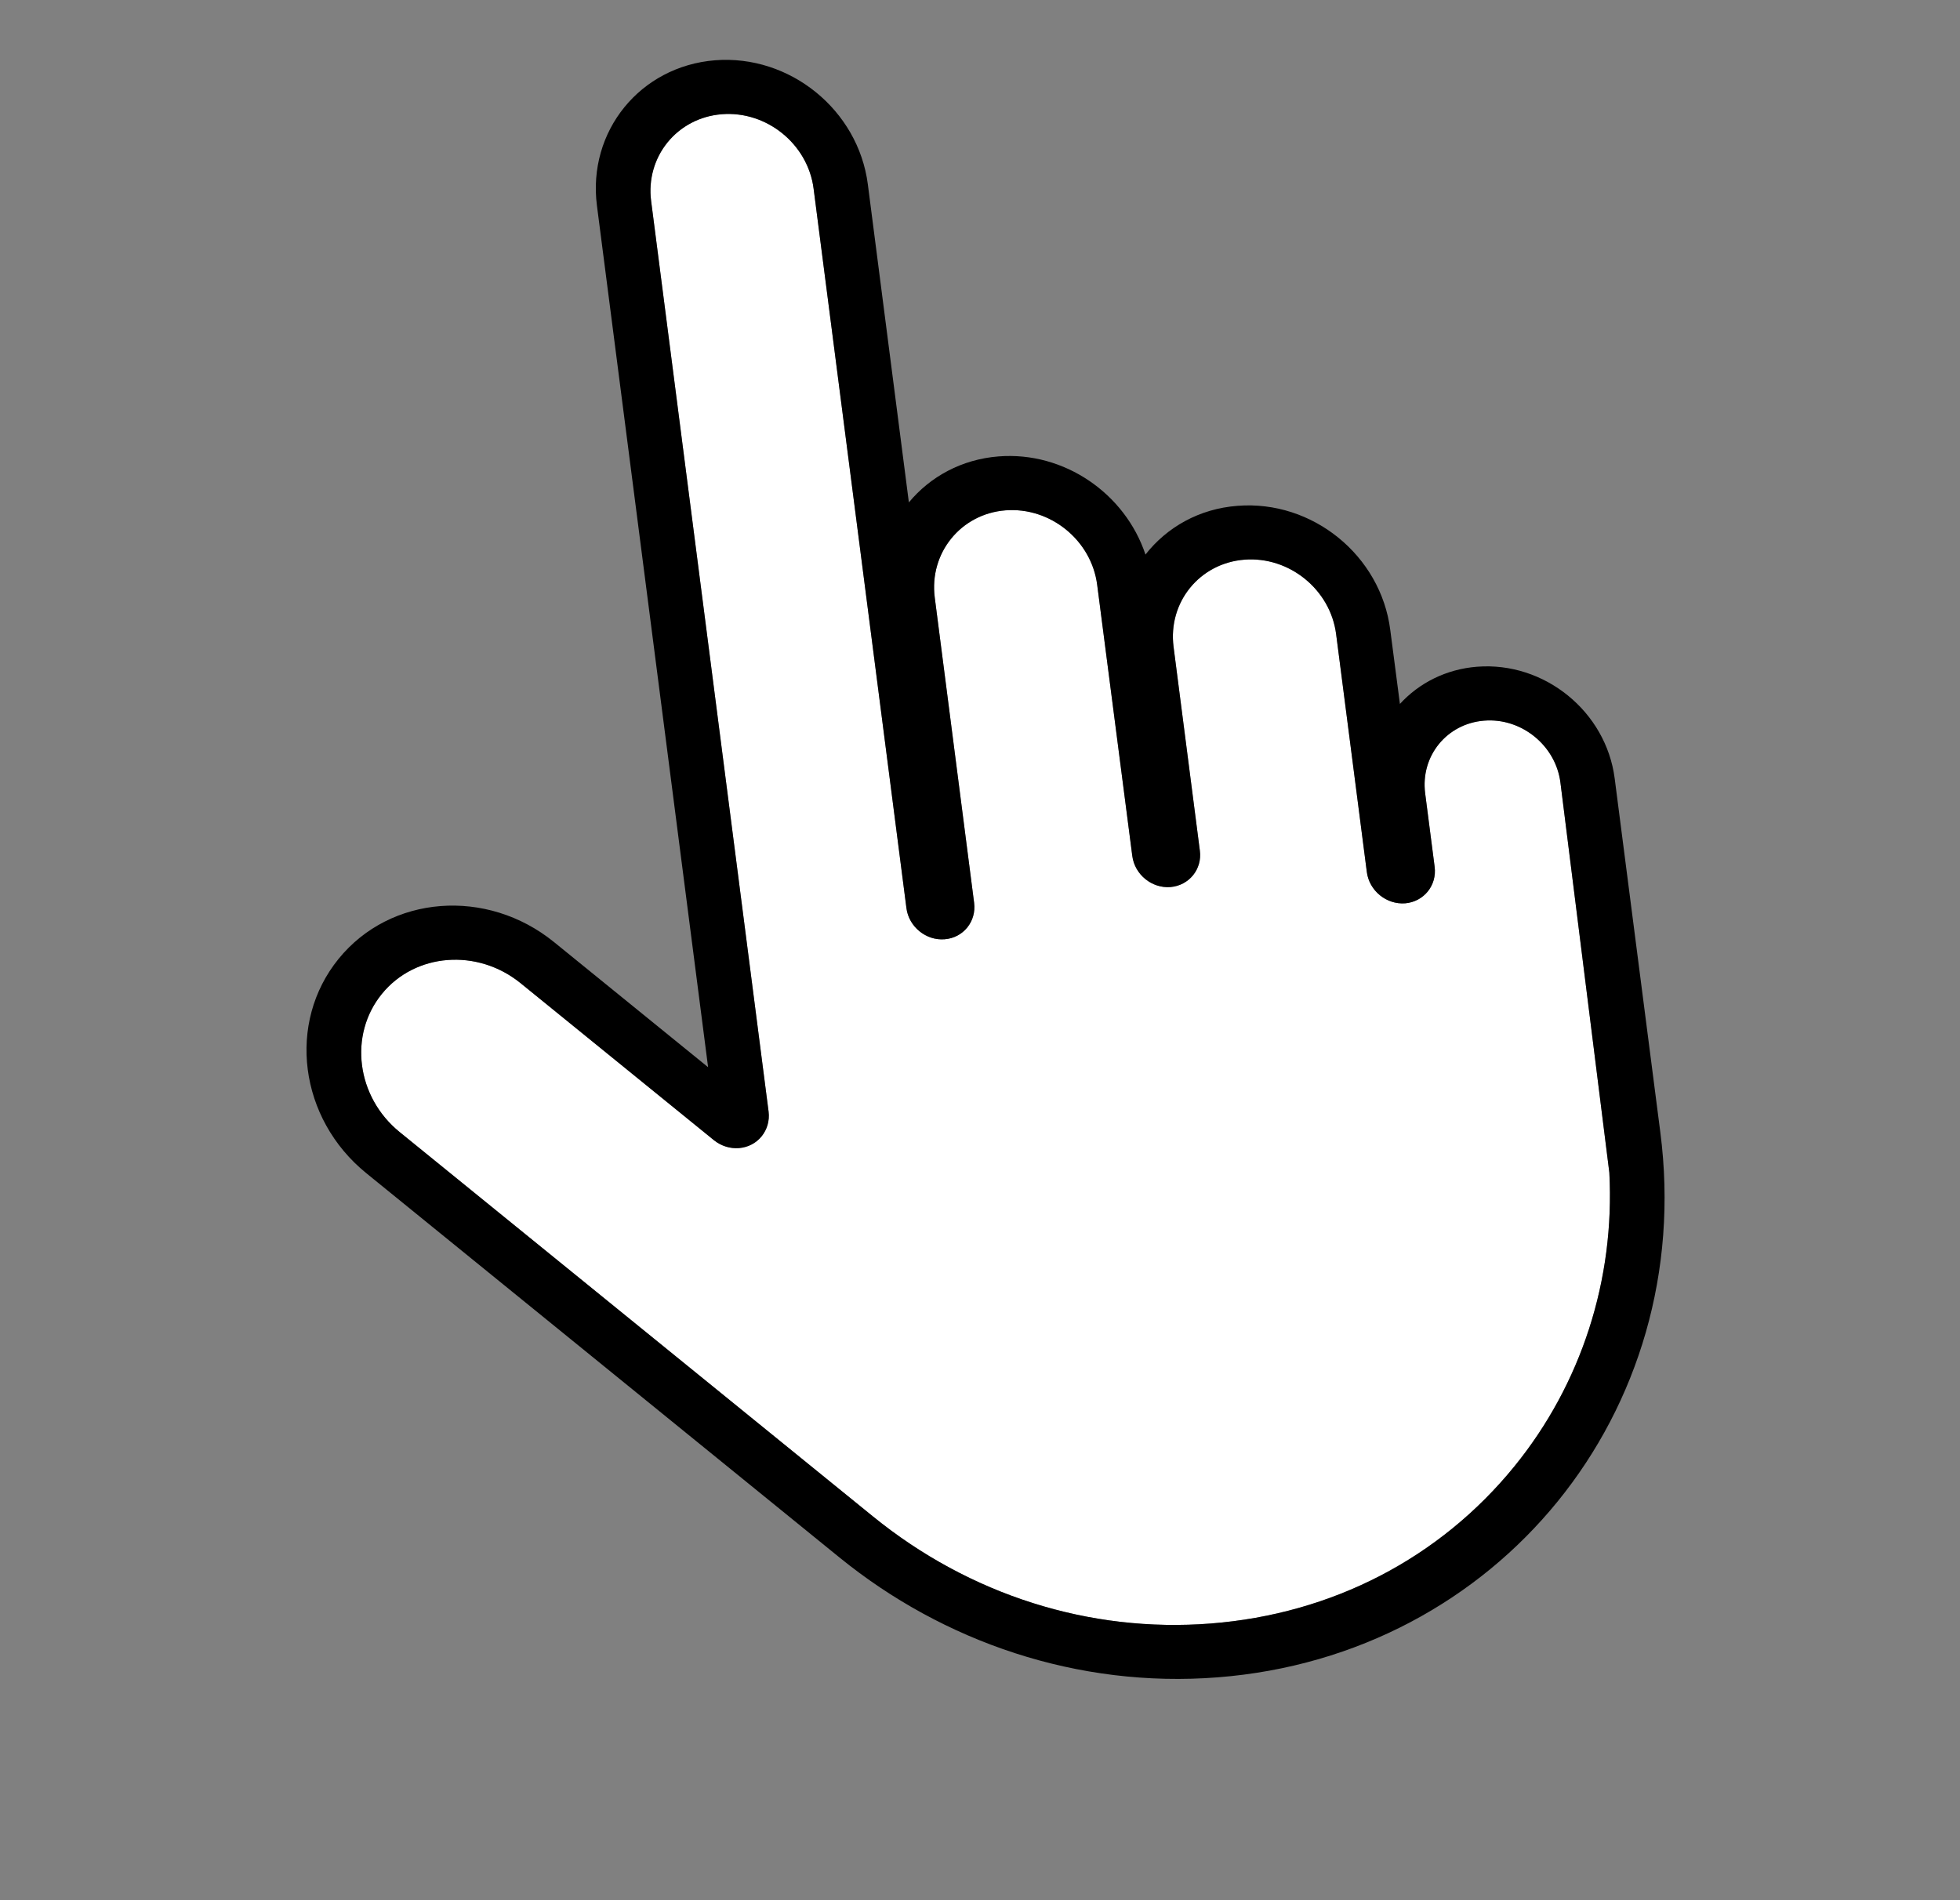 <svg width="66" height="64" viewBox="0 0 66 64" fill="none" xmlns="http://www.w3.org/2000/svg">
<rect x="0" y="0" width="66" height="64" fill="#808080" stroke="none"/>
<path d="M52.545 26.358C52.388 25.109 51.232 24.17 49.977 24.272C48.718 24.371 47.829 25.466 47.99 26.719L48.309 29.192C48.391 29.823 47.944 30.372 47.315 30.425C46.685 30.471 46.107 30.001 46.026 29.371L44.992 21.358C44.799 19.857 43.413 18.732 41.904 18.85C40.395 18.968 39.325 20.285 39.518 21.787L40.403 28.648C40.488 29.274 40.041 29.824 39.413 29.877C38.787 29.926 38.209 29.457 38.128 28.827L36.946 19.698C36.753 18.196 35.367 17.071 33.858 17.189C32.356 17.306 31.286 18.624 31.476 20.122L32.802 30.407C32.883 31.037 32.437 31.586 31.811 31.635C31.182 31.688 30.603 31.211 30.523 30.589L27.397 6.355C27.204 4.854 25.818 3.729 24.309 3.847C22.8 3.965 21.73 5.282 21.927 6.78L25.881 37.439C25.958 38.066 25.516 38.619 24.883 38.669C24.585 38.692 24.281 38.598 24.038 38.401L17.531 33.115C16.075 31.932 13.979 32.096 12.858 33.477C11.733 34.861 12.002 36.946 13.458 38.129L29.398 51.077C32.654 53.721 36.689 55.001 40.771 54.681C44.853 54.362 48.481 52.483 50.997 49.386C53.243 46.621 54.382 43.109 54.192 39.494L52.545 26.358Z" fill="white"/>
<path fill-rule="evenodd" clip-rule="evenodd" d="M54.372 26.219L55.91 38.145C57.122 47.543 50.448 55.759 41.005 56.494C36.282 56.864 31.763 55.296 28.273 52.461L12.333 39.513C10.07 37.675 9.653 34.446 11.402 32.294C13.147 30.146 16.392 29.892 18.656 31.73L23.844 35.944L20.101 6.926C19.778 4.421 21.557 2.231 24.079 2.03C26.597 1.833 28.9 3.703 29.223 6.208L30.605 16.921C31.322 16.055 32.384 15.469 33.628 15.372C35.841 15.199 37.889 16.626 38.572 18.678C39.291 17.758 40.383 17.134 41.67 17.037C44.192 16.836 46.495 18.706 46.815 21.216L47.14 23.709C47.784 23.006 48.691 22.538 49.739 22.456C52.007 22.279 54.081 23.963 54.372 26.219ZM49.977 24.272C51.232 24.17 52.388 25.109 52.545 26.358L54.192 39.494C54.382 43.109 53.243 46.621 50.997 49.386C48.481 52.483 44.853 54.362 40.771 54.681C36.689 55.001 32.654 53.721 29.398 51.077L13.458 38.129C12.002 36.946 11.733 34.861 12.858 33.477C13.979 32.096 16.075 31.932 17.531 33.115L24.038 38.401C24.281 38.598 24.585 38.692 24.883 38.669C25.516 38.619 25.958 38.066 25.881 37.439L21.927 6.78C21.73 5.282 22.8 3.965 24.309 3.847C25.818 3.729 27.204 4.854 27.397 6.355L30.523 30.589C30.603 31.211 31.182 31.688 31.811 31.635C32.437 31.586 32.883 31.037 32.802 30.407L31.476 20.122C31.286 18.624 32.356 17.306 33.858 17.189C35.367 17.071 36.753 18.196 36.946 19.698L38.128 28.827C38.209 29.457 38.787 29.926 39.413 29.877C40.041 29.824 40.488 29.274 40.403 28.648L39.518 21.787C39.325 20.285 40.395 18.968 41.904 18.85C43.413 18.732 44.799 19.857 44.992 21.358L46.026 29.371C46.107 30.001 46.685 30.471 47.315 30.425C47.944 30.372 48.391 29.823 48.309 29.192L47.99 26.719C47.829 25.466 48.718 24.371 49.977 24.272Z" fill="black"/>
</svg>

